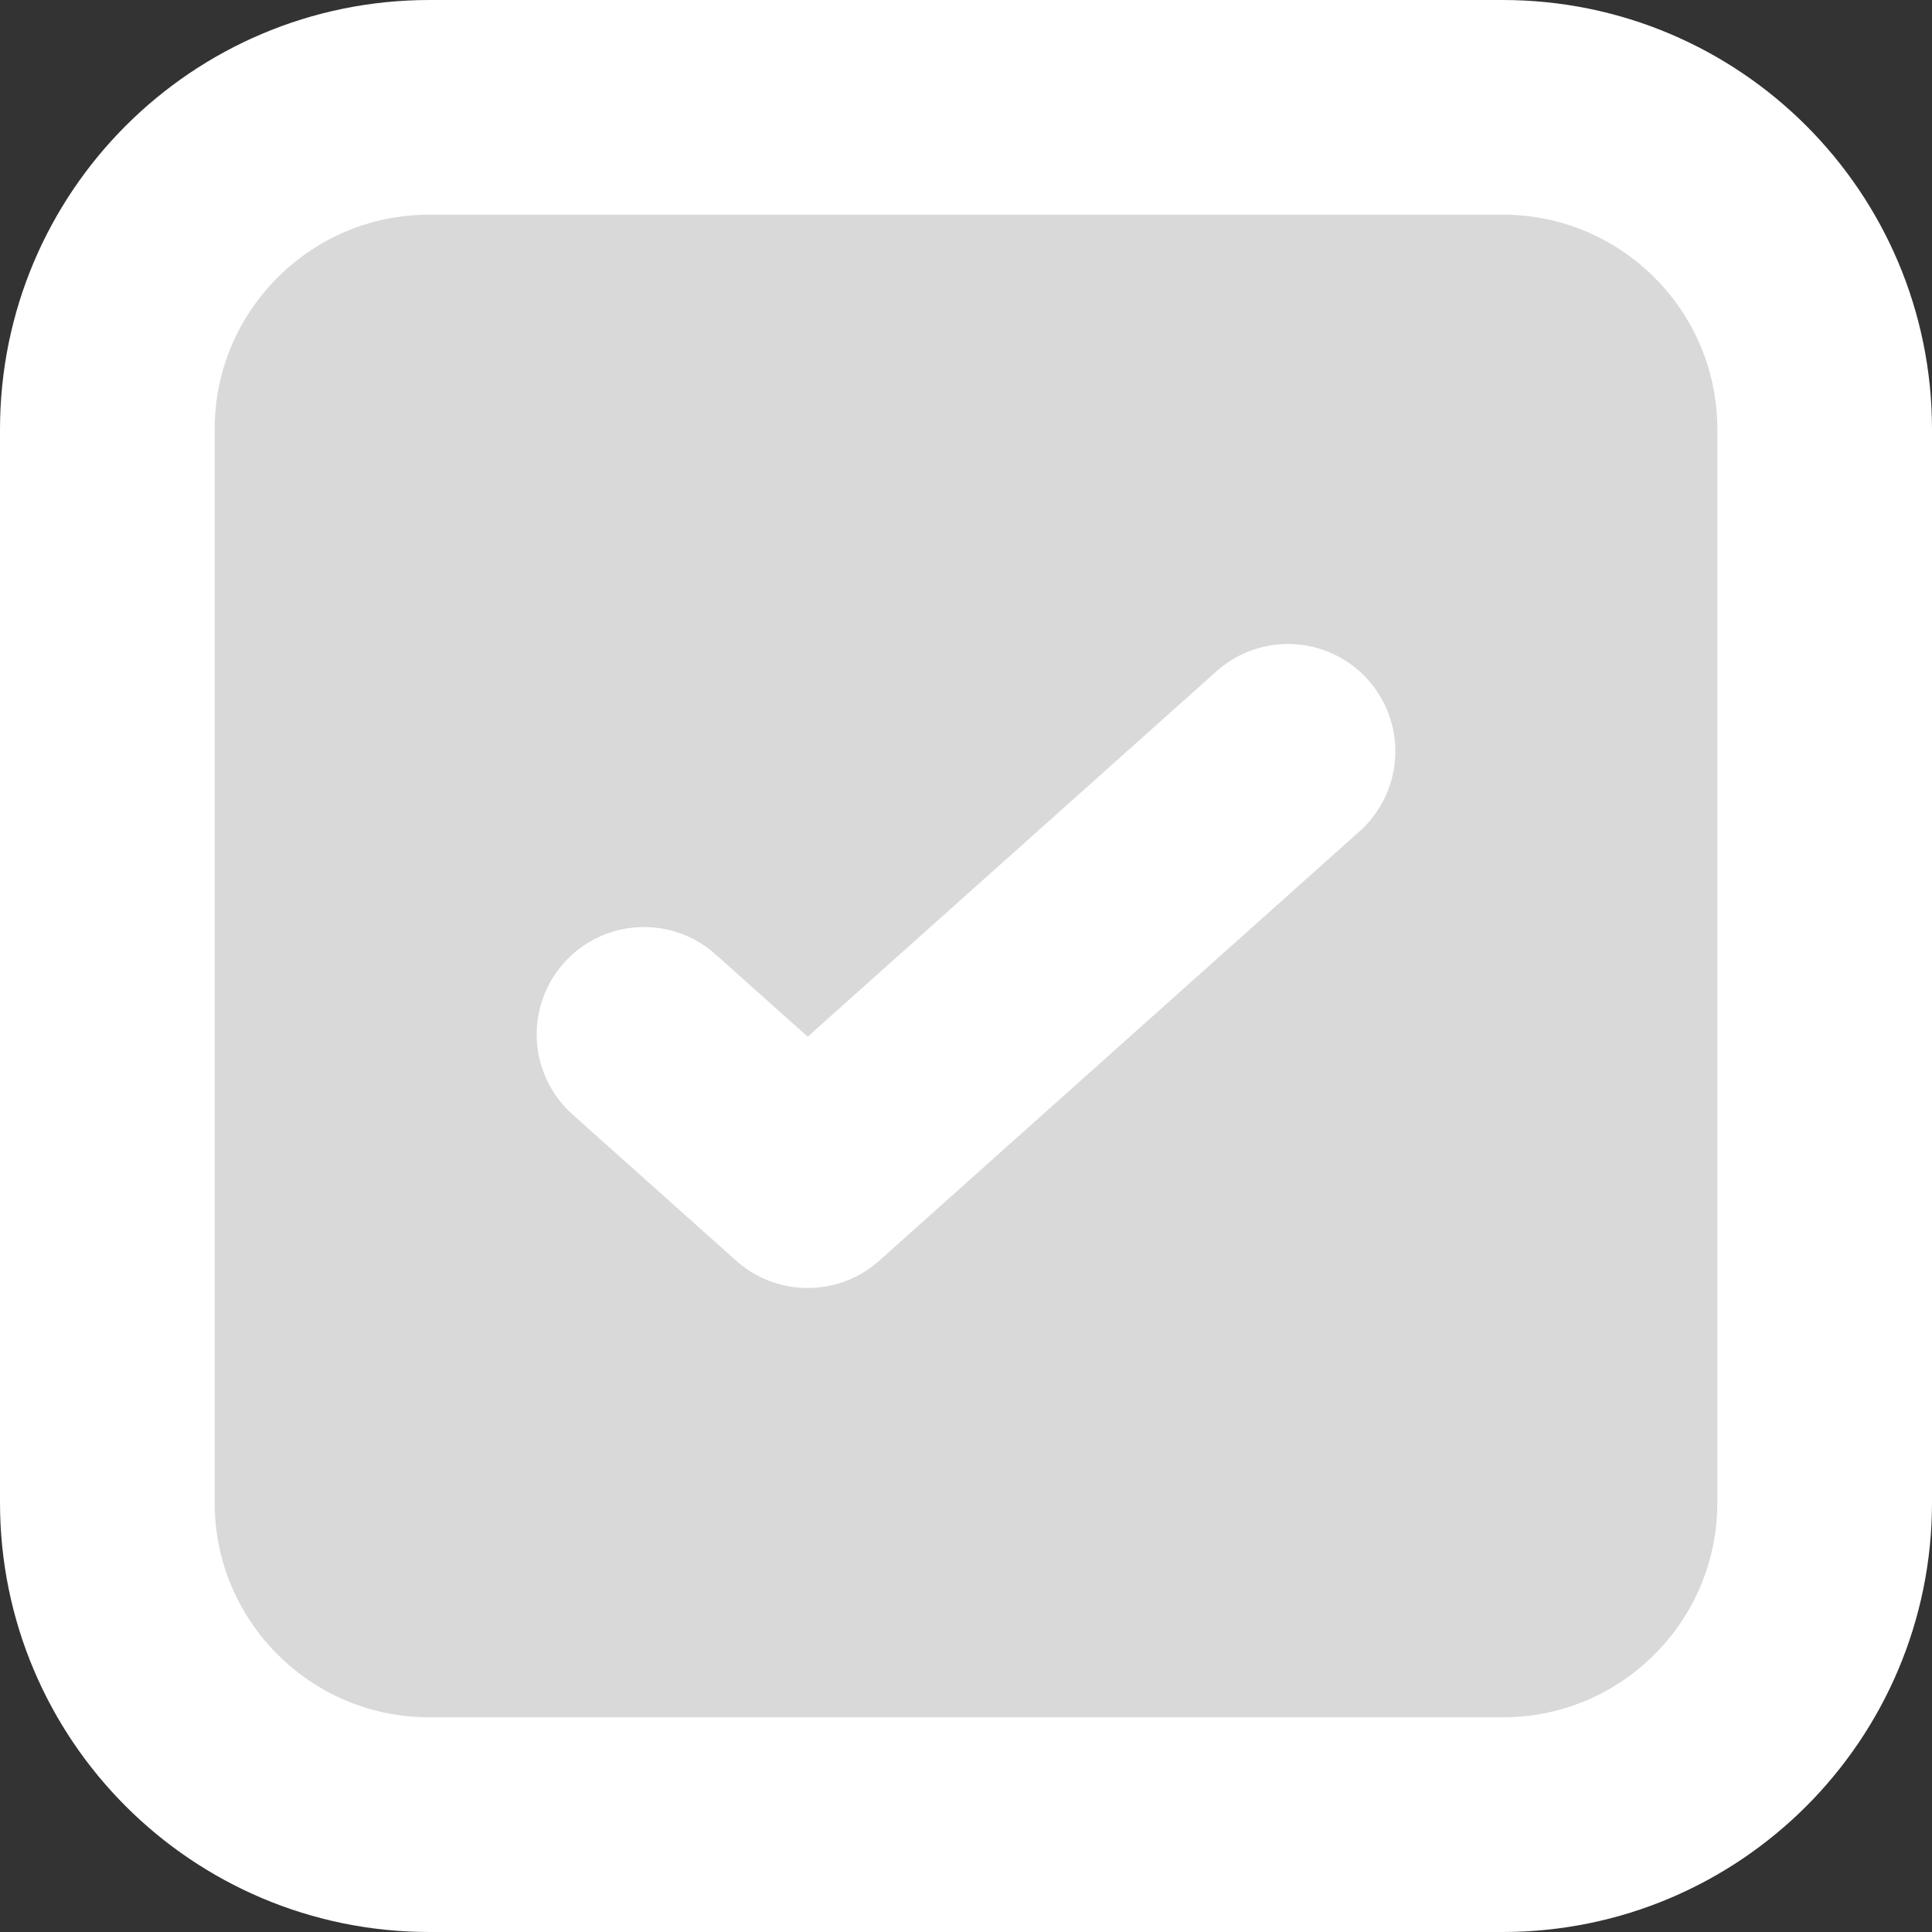 <svg width="18" height="18" viewBox="0 0 18 18" fill="none" xmlns="http://www.w3.org/2000/svg">
<rect x="0" y="0" width="18" height="18" fill="#333333" stroke="none"/>
<path d="M4 17C2.343 17 1 15.657 1 14V4C1 2.343 2.343 1 4 1H14C15.657 1 17 2.343 17 4L17 14C17 15.657 15.657 17 14 17H4Z" fill="#D9D9D9"/>
<path d="M12 7L7.525 11L6 9.637M17 4L17 14C17 15.657 15.657 17 14 17H4C2.343 17 1 15.657 1 14V4C1 2.343 2.343 1 4 1H14C15.657 1 17 2.343 17 4Z" stroke="white" stroke-width="2" stroke-linecap="round" stroke-linejoin="round"/>
</svg>
